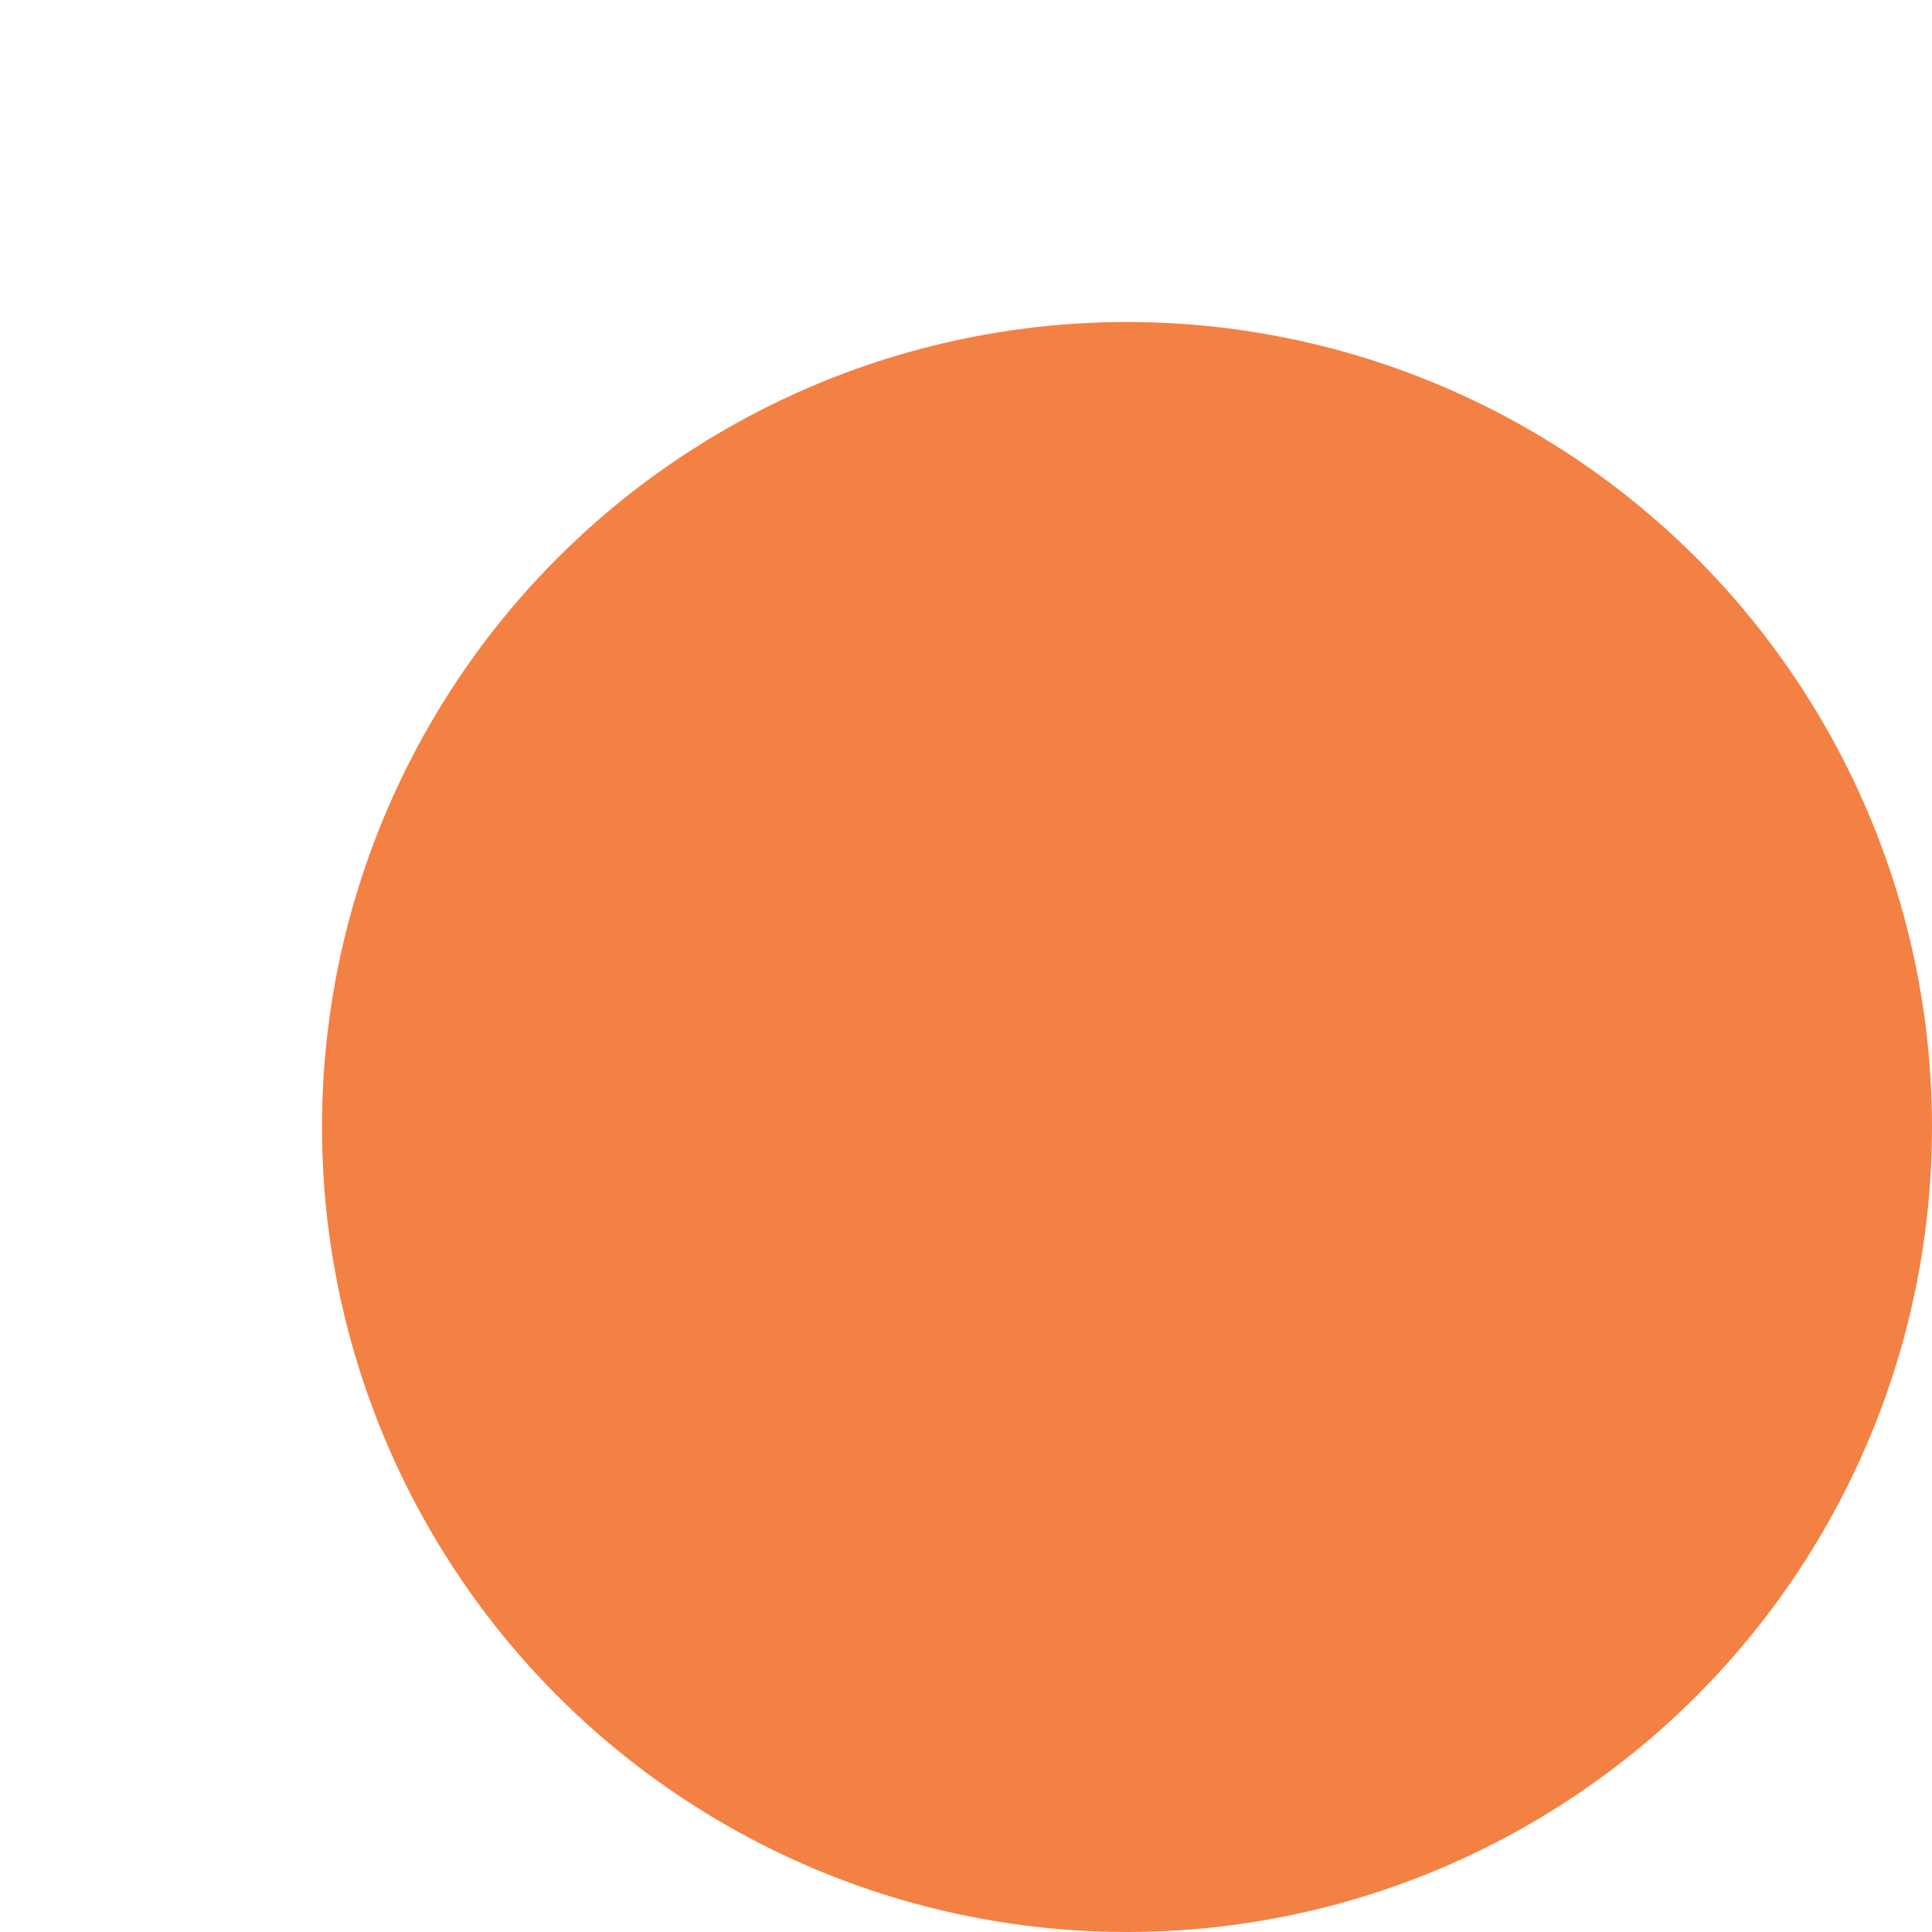 <svg width="18" height="18" viewBox="0 0 18 18" fill="none" xmlns="http://www.w3.org/2000/svg">
<g filter="url(#filter0_d_1080_729)">
<circle cx="7.5" cy="7.5" r="7.5" transform="matrix(1 0 0 -1 0 15)" fill="#F38143"/>
</g>
<defs>
<filter id="filter0_d_1080_729" x="0" y="0" width="18" height="18" filterUnits="userSpaceOnUse" color-interpolation-filters="sRGB">
<feFlood flood-opacity="0" result="BackgroundImageFix"/>
<feColorMatrix in="SourceAlpha" type="matrix" values="0 0 0 0 0 0 0 0 0 0 0 0 0 0 0 0 0 0 127 0" result="hardAlpha"/>
<feOffset dx="3" dy="3"/>
<feComposite in2="hardAlpha" operator="out"/>
<feColorMatrix type="matrix" values="0 0 0 0 0.737 0 0 0 0 0.82 0 0 0 0 0.831 0 0 0 1 0"/>
<feBlend mode="normal" in2="BackgroundImageFix" result="effect1_dropShadow_1080_729"/>
<feBlend mode="normal" in="SourceGraphic" in2="effect1_dropShadow_1080_729" result="shape"/>
</filter>
</defs>
</svg>
